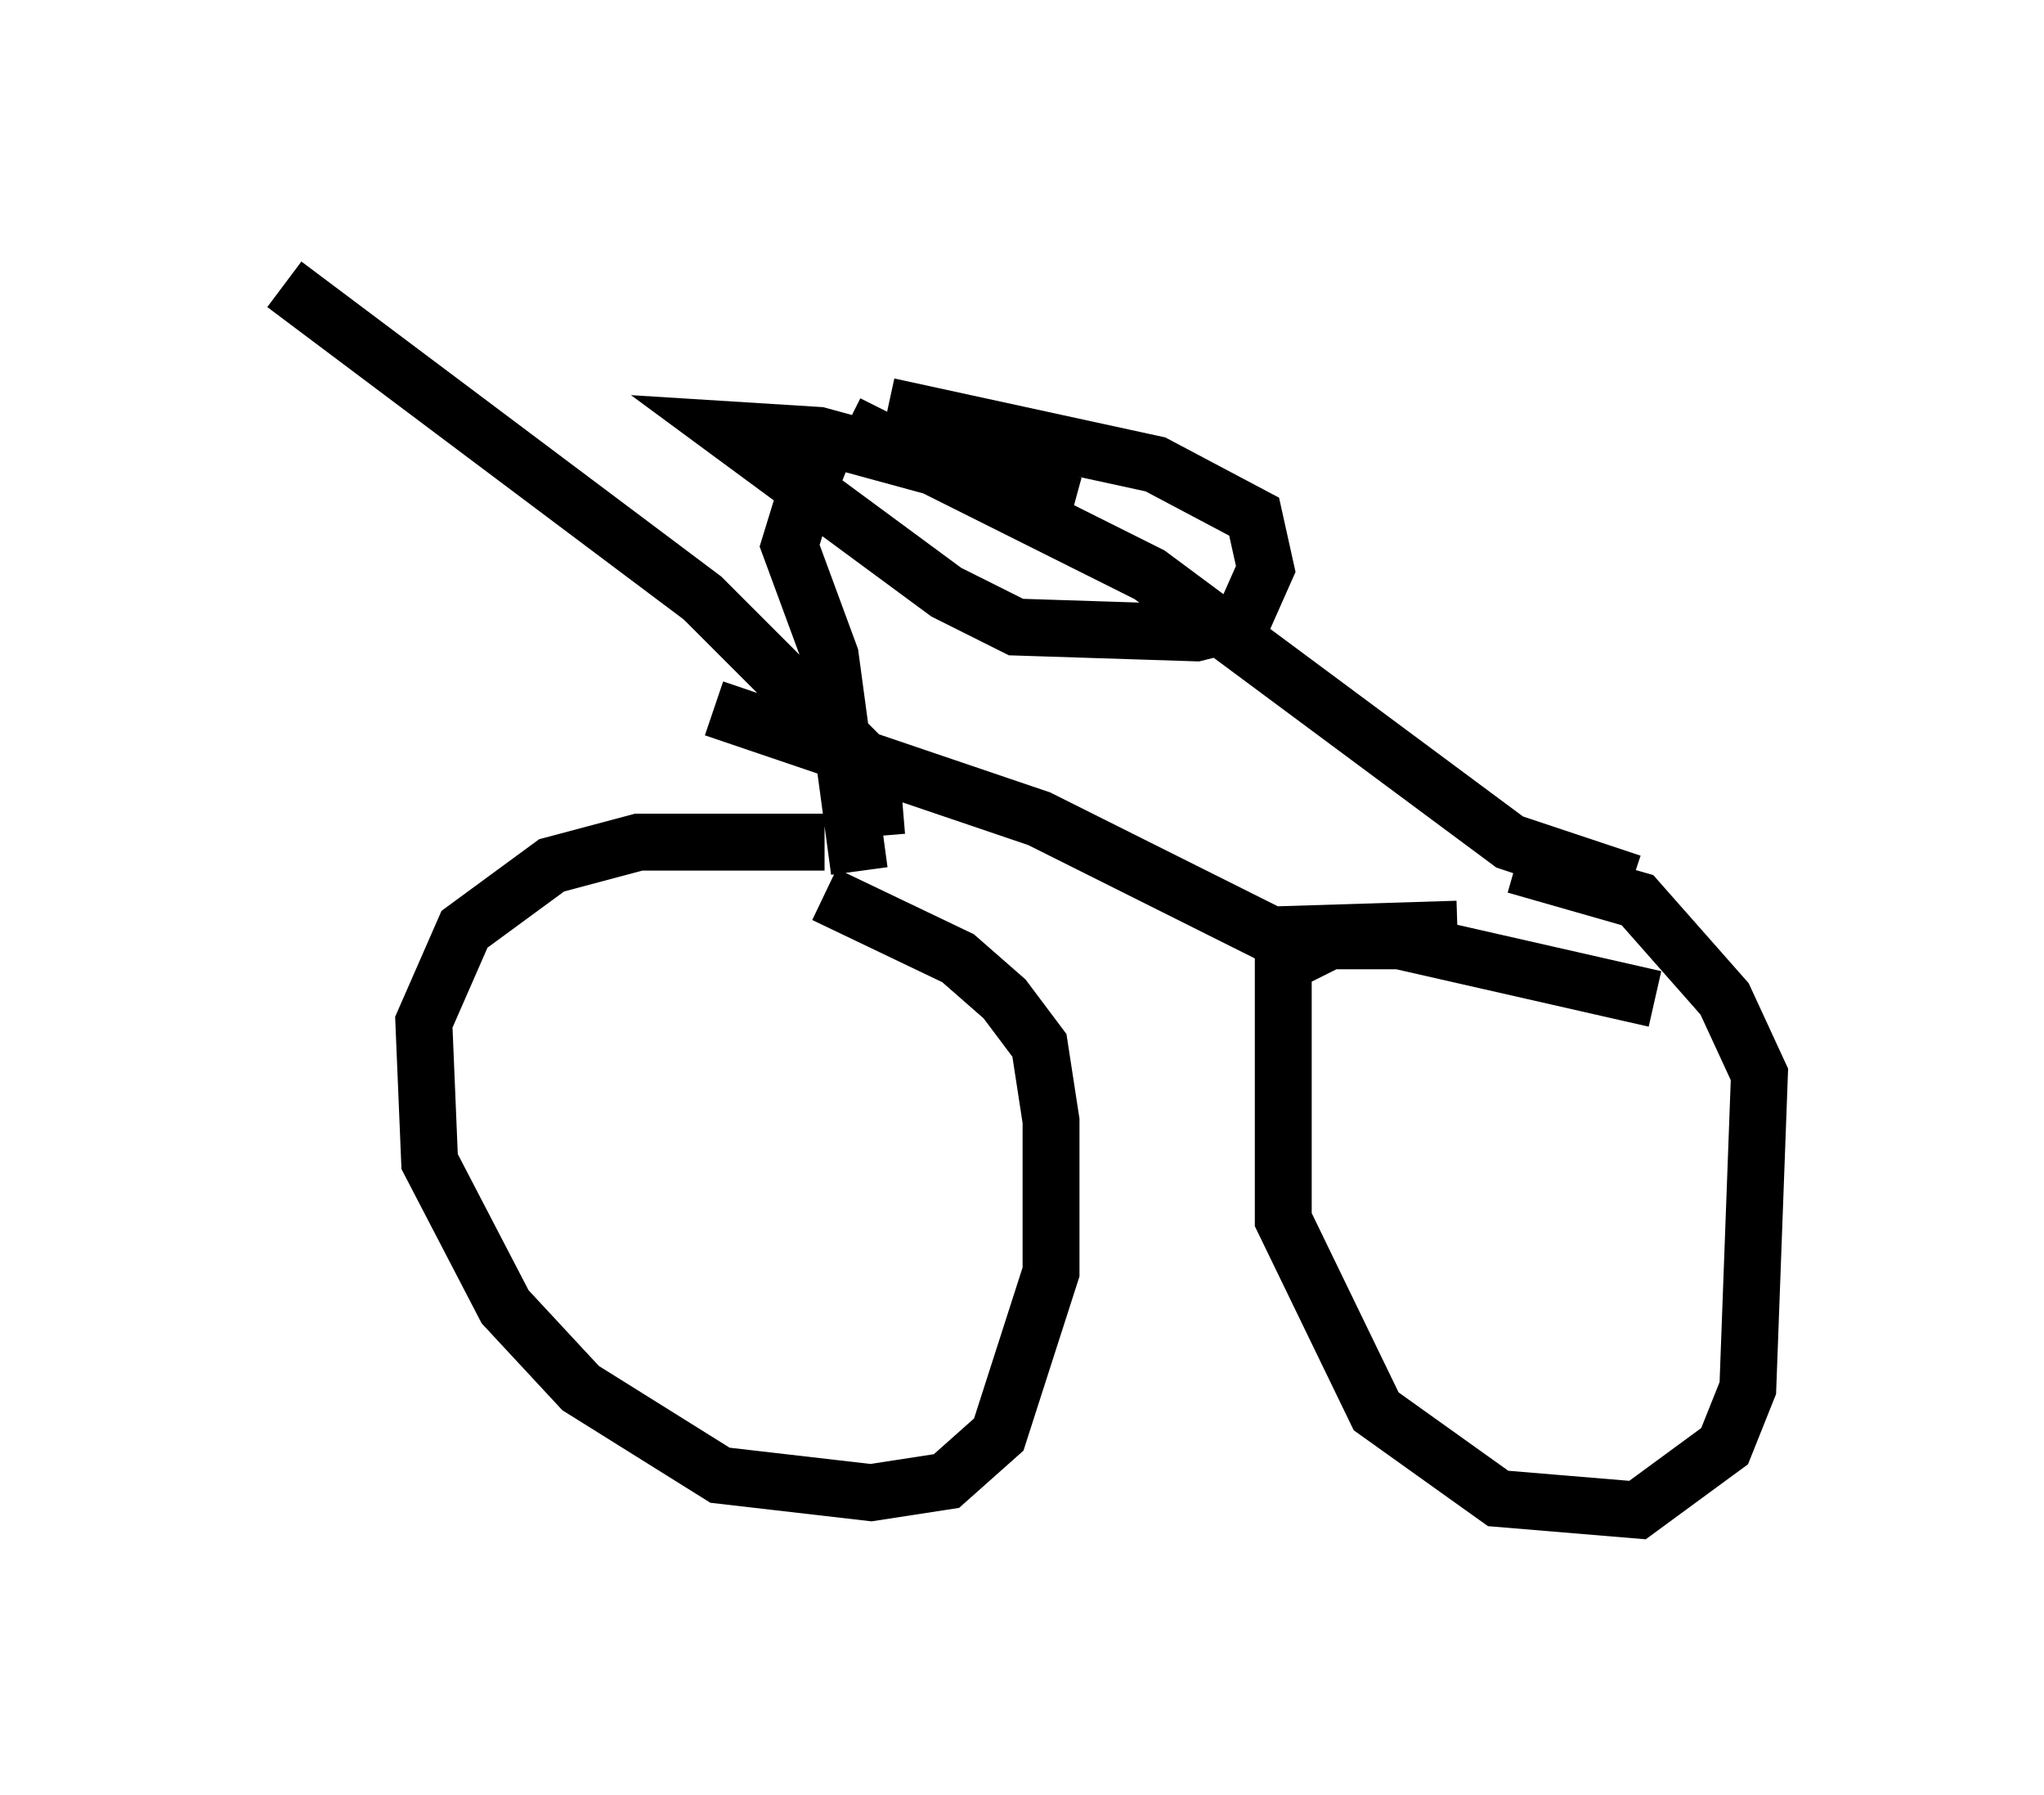 <?xml version="1.0" encoding="utf-8" ?>
<svg baseProfile="full" height="31.54" version="1.1" width="35.929" xmlns="http://www.w3.org/2000/svg" xmlns:ev="http://www.w3.org/2001/xml-events" xmlns:xlink="http://www.w3.org/1999/xlink"><defs /><rect fill="white" height="31.54" width="35.929" x="0" y="0" /><path d="M16.536, 15.413 m-2.042, -0.613 l-3.267, 0.0 -1.531, 0.408 l-1.531, 1.123 -0.715, 1.633 l0.102, 2.45 1.327, 2.552 l1.327, 1.429 2.45, 1.531 l2.654, 0.306 1.327, -0.204 l0.919, -0.817 0.919, -2.858 l0.0, -2.654 -0.204, -1.327 l-0.613, -0.817 -0.817, -0.715 l-2.348, -1.123 m14.598, 1.838 l-4.492, -1.021 -1.225, 0.0 l-0.817, 0.408 0.0, 4.492 l1.633, 3.369 2.144, 1.531 l2.45, 0.204 1.531, -1.123 l0.408, -1.021 0.204, -5.513 l-0.613, -1.327 -1.531, -1.735 l-2.144, -0.613 m-1.021, 1.123 l-3.267, 0.102 -4.083, -2.042 l-5.717, -1.94 m16.129, 3.063 l-2.144, -0.715 -6.329, -4.696 l-5.308, -2.654 m3.981, 1.429 l-4.492, -1.225 -1.633, -0.102 l3.879, 2.858 1.225, 0.613 l3.165, 0.102 0.817, -0.204 l0.408, -0.919 -0.204, -0.919 l-1.735, -0.919 -4.696, -1.021 m-0.204, 7.554 l-0.102, -1.225 -2.96, -2.96 l-7.35, -5.513 m9.8, 3.471 l-0.51, -0.204 -0.408, 1.327 l0.715, 1.94 0.51, 3.777 " fill="none" stroke="black" stroke-width="1" /></svg>
